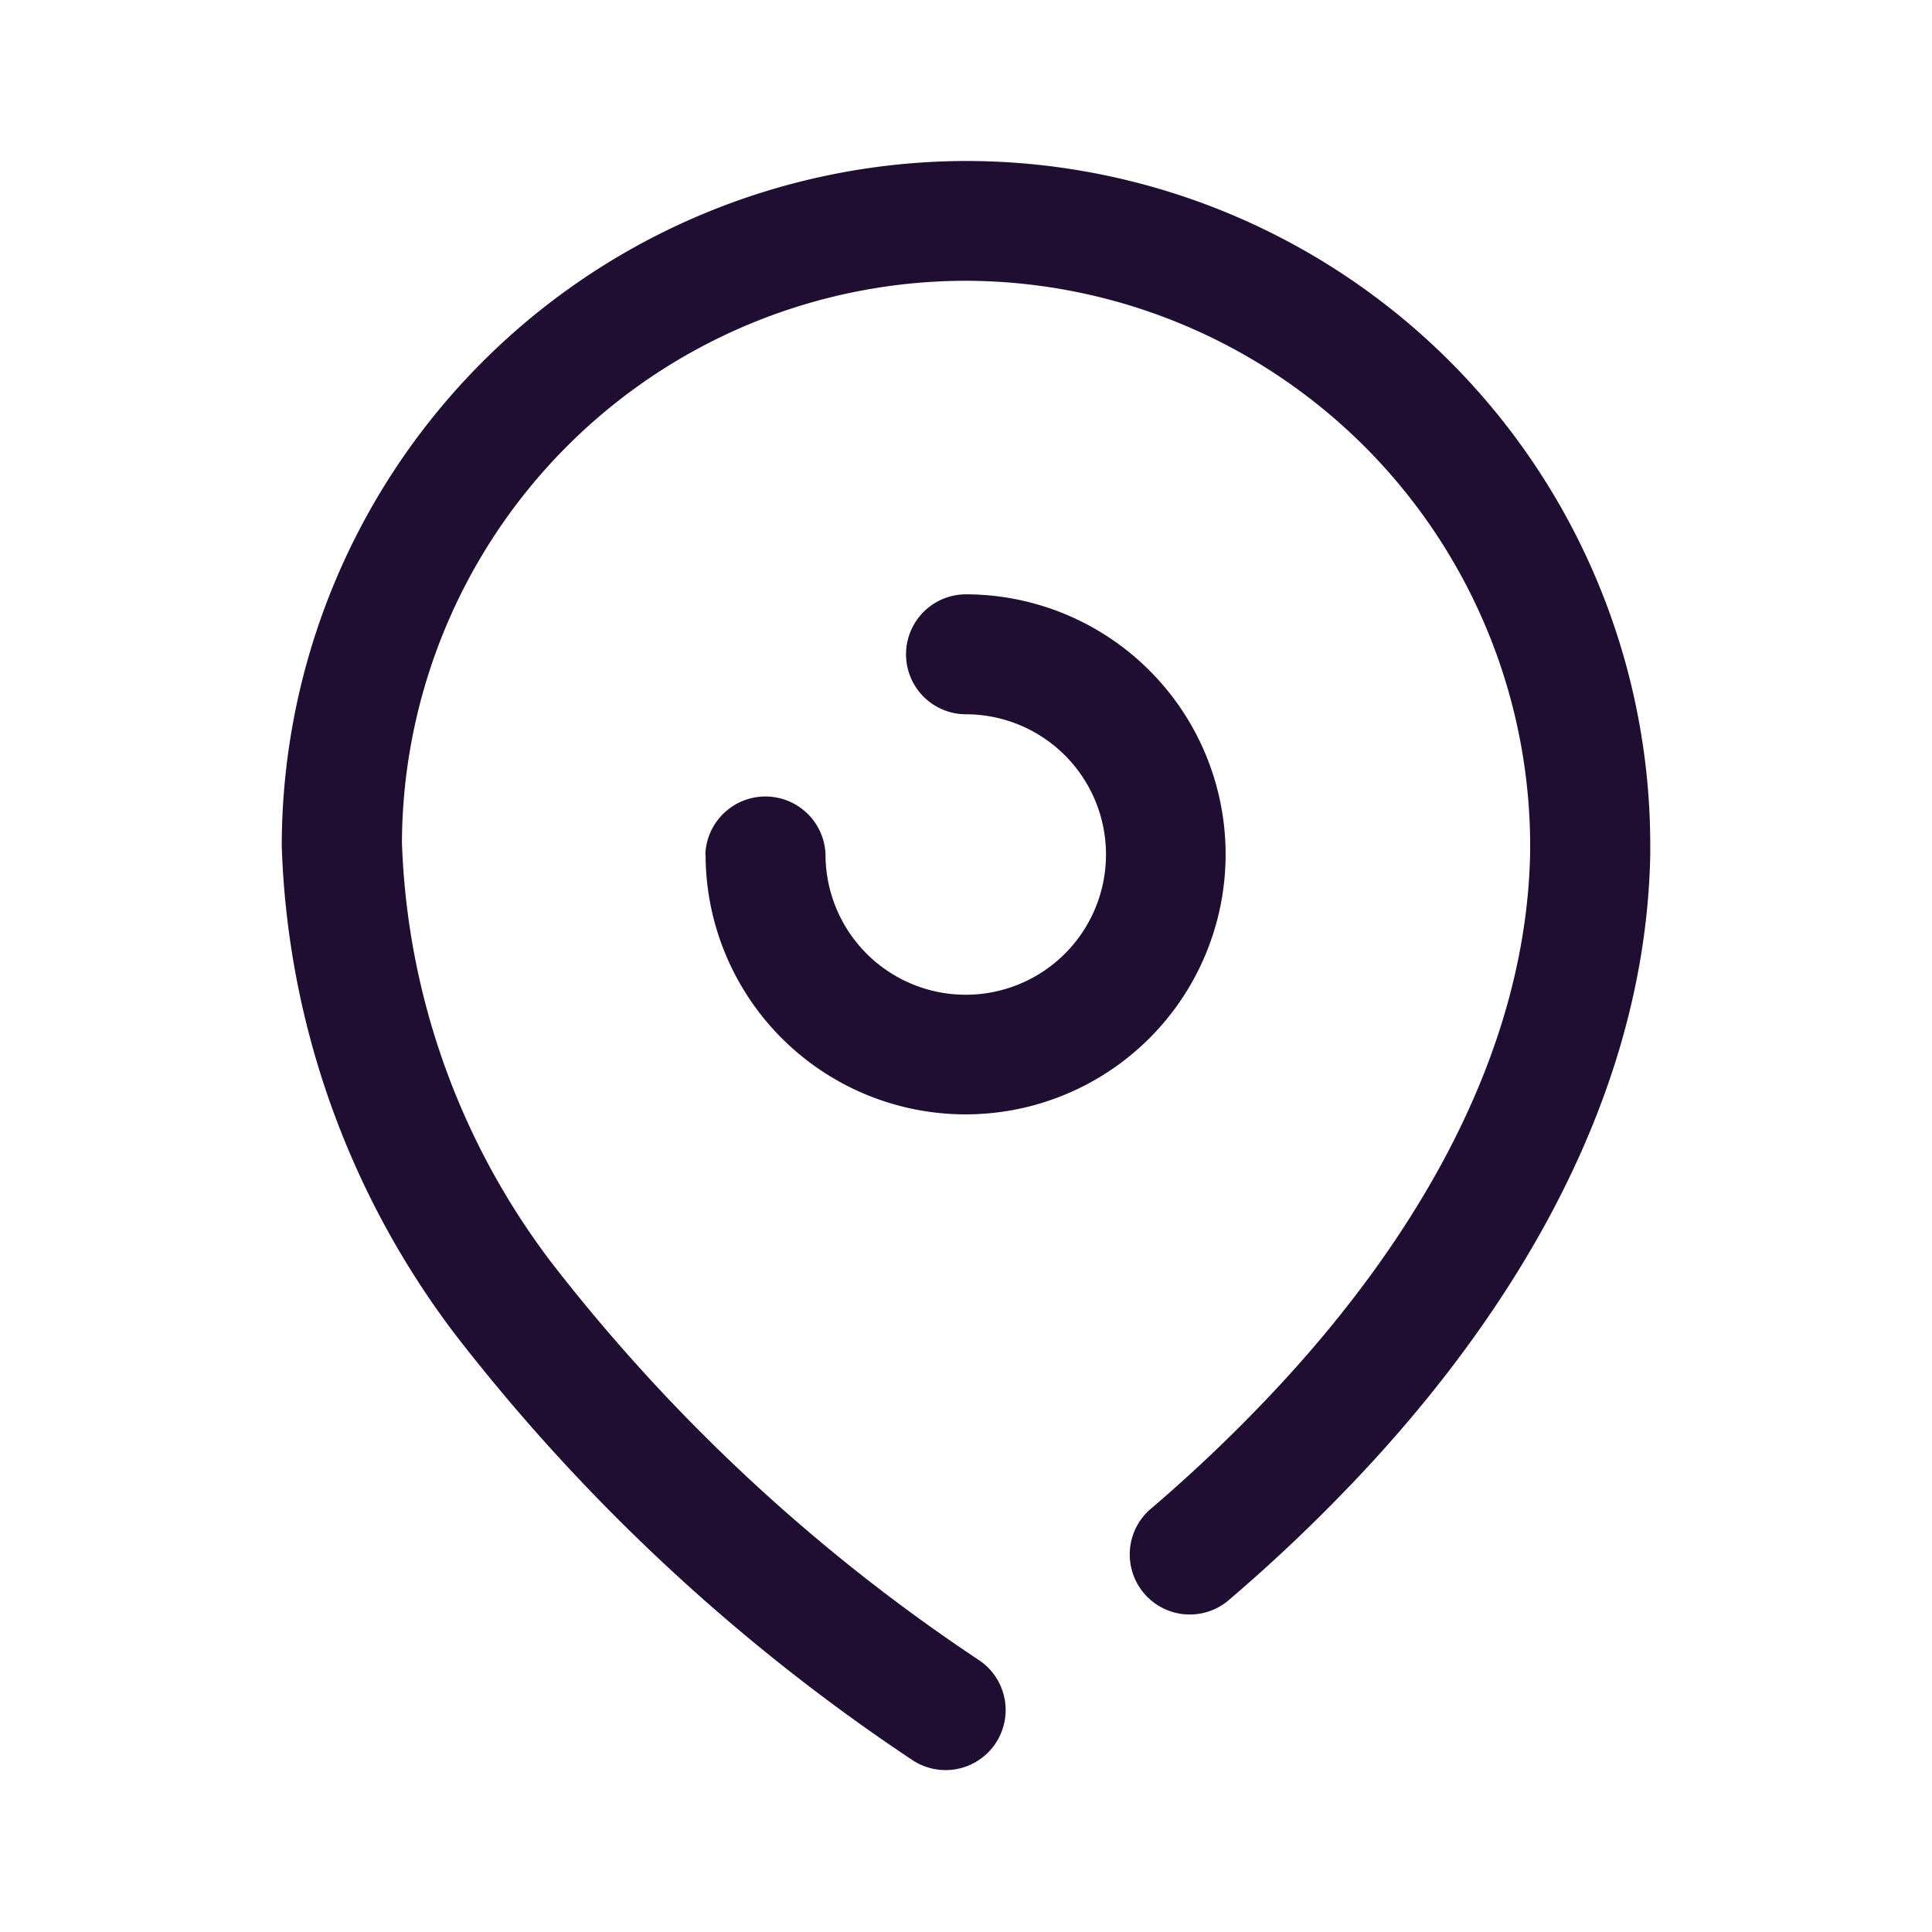 <svg xmlns="http://www.w3.org/2000/svg" width="24" height="24" viewBox="0 0 24 24"><g transform="translate(3.5 2)"><path d="M7.856,19.879a23.973,23.973,0,0,1-5.7-5.3A10.6,10.6,0,0,1,0,8.513,8.516,8.516,0,0,1,8.5,0h.033A8.5,8.5,0,0,1,17,8.522v.094c-.064,3.344-2.075,6.12-3.749,7.859a20.427,20.427,0,0,1-1.508,1.42.746.746,0,0,1-.968-1.134,19.168,19.168,0,0,0,1.4-1.319c1.49-1.547,3.279-3.992,3.333-6.854a7.027,7.027,0,0,0-6.979-7.1H8.5A7.01,7.01,0,0,0,1.493,8.461a9.119,9.119,0,0,0,1.859,5.225A22.377,22.377,0,0,0,8.672,18.63a.746.746,0,0,1-.815,1.249ZM5.262,8.614a.747.747,0,0,1,1.493,0A1.742,1.742,0,1,0,8.5,6.873a.745.745,0,1,1,0-1.49,3.23,3.23,0,1,1-3.235,3.23Z" fill="#200e32"/></g></svg>